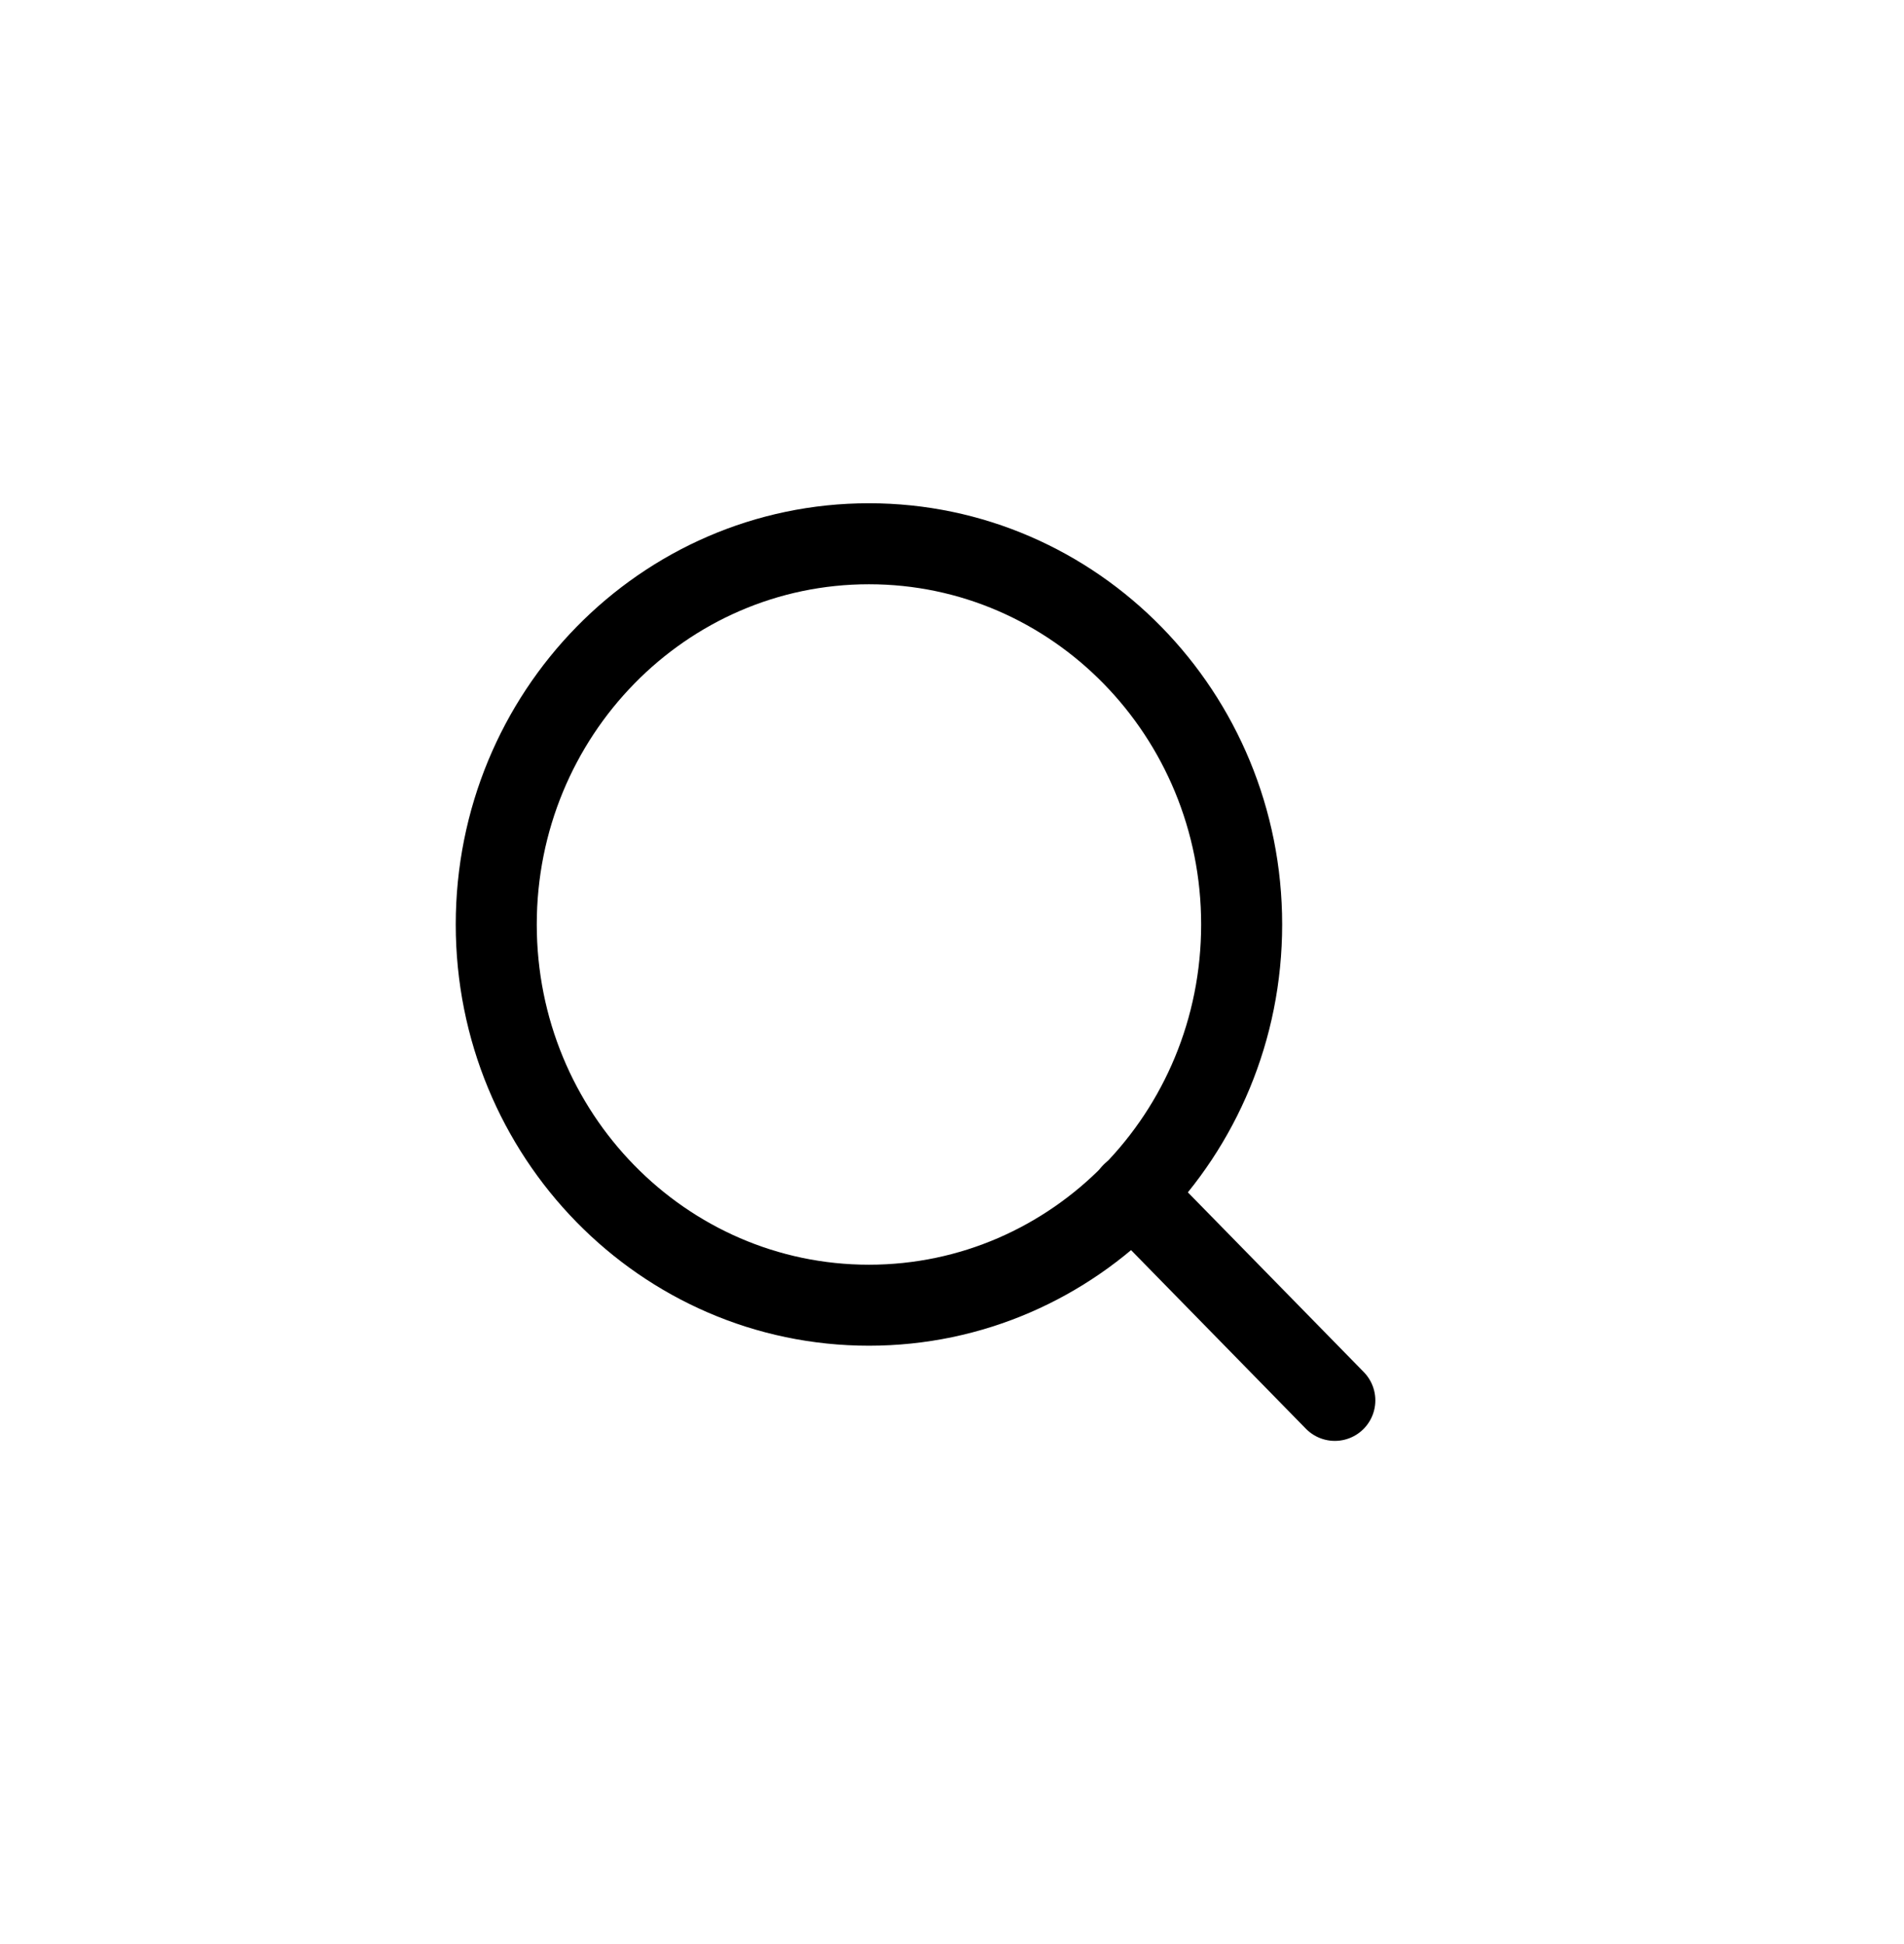 <svg width="47" height="48" viewBox="0 0 47 48" fill="none" xmlns="http://www.w3.org/2000/svg">
<path d="M21.45 32.225C26.531 32.225 30.65 28.017 30.65 22.825C30.65 17.634 26.531 13.425 21.45 13.425C16.369 13.425 12.25 17.634 12.25 22.825C12.25 28.017 16.369 32.225 21.45 32.225Z" stroke="black" stroke-width="2" stroke-linecap="round" stroke-linejoin="round"/>
<path d="M32.95 34.575L27.948 29.464" stroke="black" stroke-width="2" stroke-linecap="round" stroke-linejoin="round"/>
</svg>
